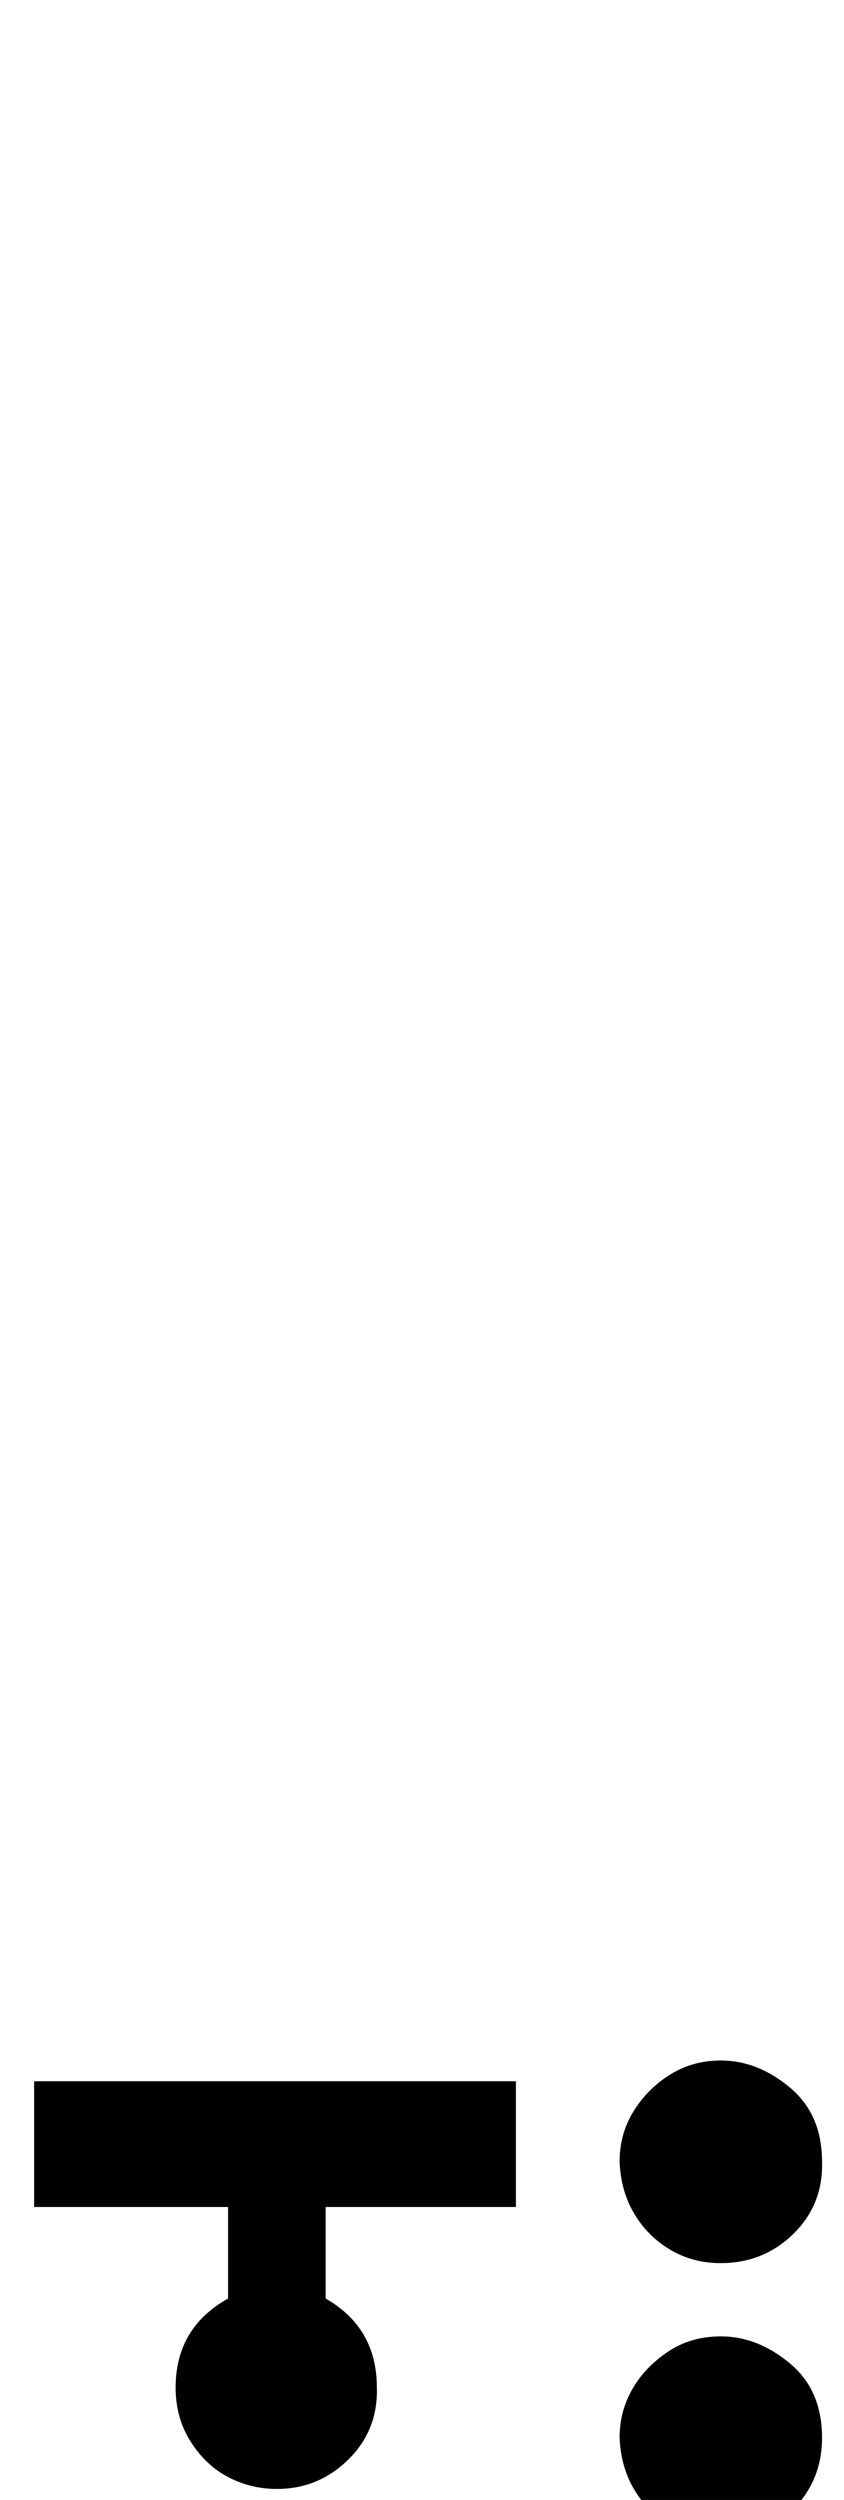 <?xml version="1.0" standalone="no"?>
<!DOCTYPE svg PUBLIC "-//W3C//DTD SVG 1.1//EN" "http://www.w3.org/Graphics/SVG/1.1/DTD/svg11.dtd" >
<svg xmlns="http://www.w3.org/2000/svg" xmlns:xlink="http://www.w3.org/1999/xlink" version="1.1" viewBox="-10 0 692 2048">
   <path fill="currentColor"
d="M498 1771q0 -23 11.5 -41.5t30 -30t41.5 -11.5q30 0 56.5 22t26.5 61q1 35 -23.5 59t-59.5 24q-23 0 -41.5 -11t-29.5 -29.5t-12 -42.5zM257 1883q42 24 42 73q1 35 -23.5 59t-58.5 24q-21 0 -39.5 -9.5t-31 -29t-12.5 -44.5q0 -49 43 -73v-75h-159v-103h395v103h-156v75
zM498 1997q0 -21 10 -39t29 -31t44 -13q30 0 56.5 22t26.5 61q0 35 -24 59t-59 24q-23 0 -41.5 -11t-29.5 -29.5t-12 -42.5z" />
</svg>
